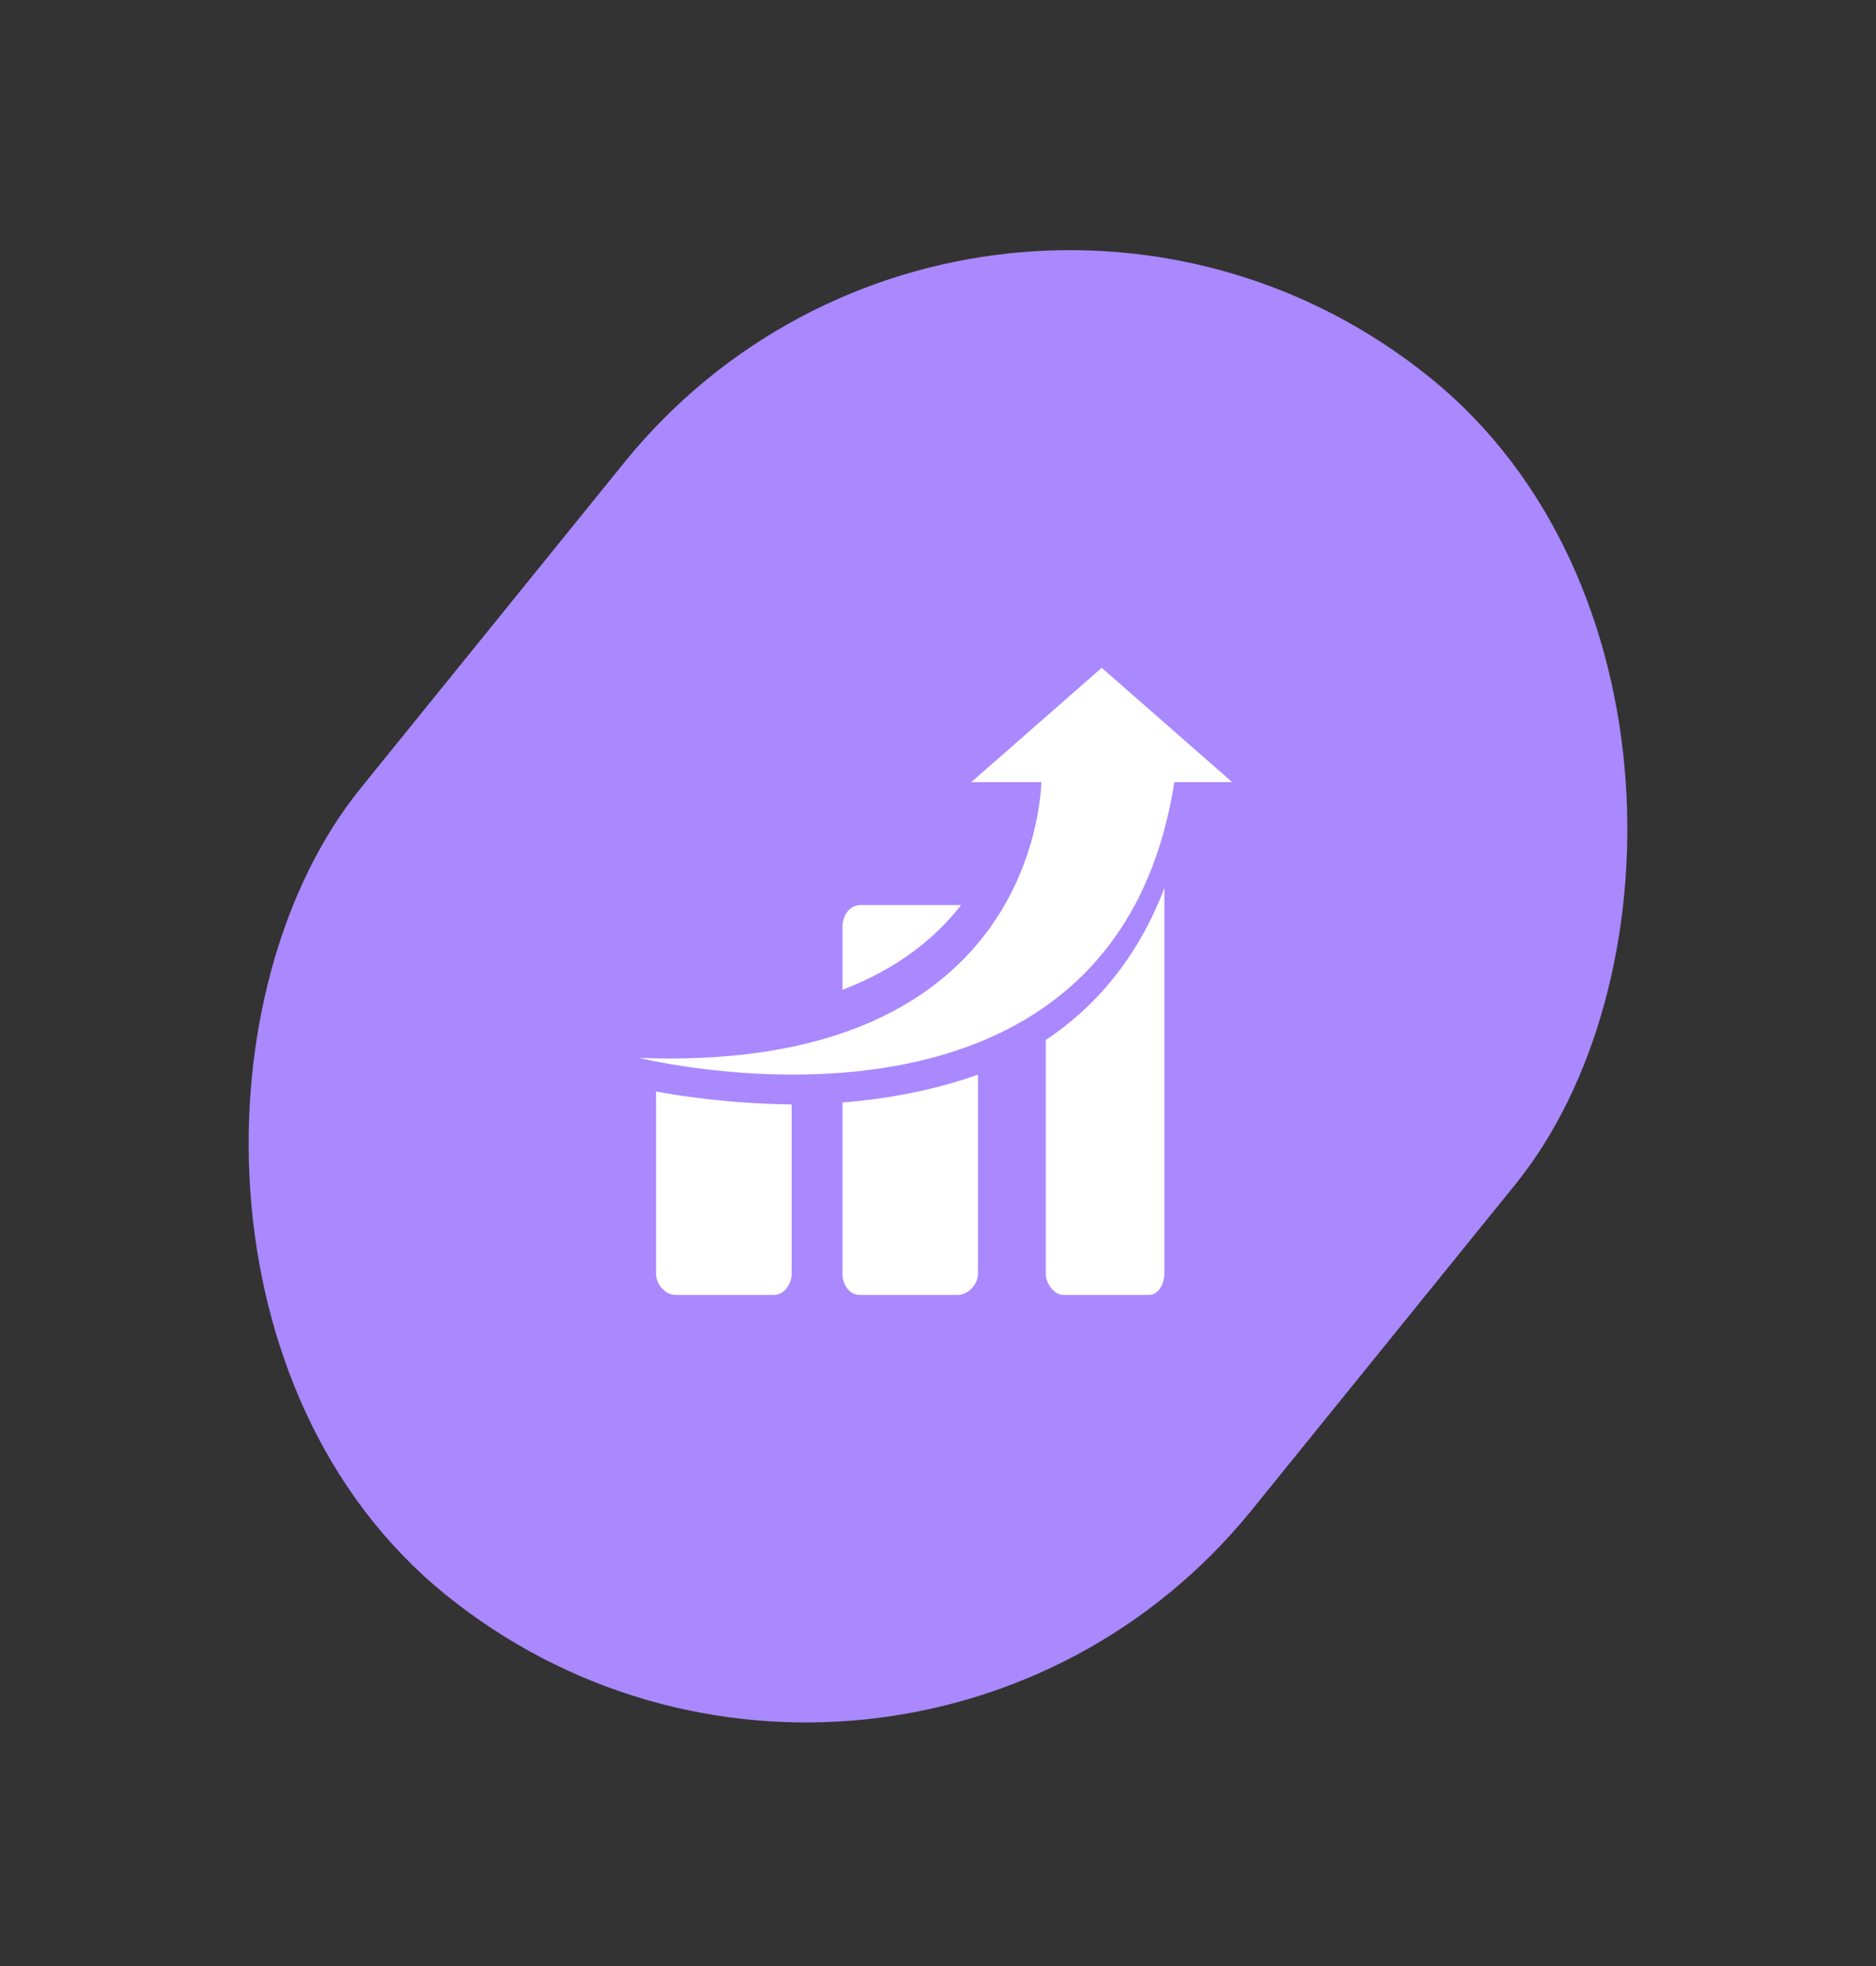 <svg width="105" height="110" viewBox="0 0 105 110" fill="none" xmlns="http://www.w3.org/2000/svg">
<rect x="0" y="0" width="105" height="110" fill="#333333" stroke="none"/>
<rect x="49.876" y="109.414" width="64.178" height="87.593" rx="32.089" transform="rotate(-141 49.876 109.414)" fill="#AA88FD"/>
<g clip-path="url(#clip0_65_2136)">
<path d="M58.532 58.187V71.246C58.532 71.83 59.004 72.452 59.529 72.452H64.314C64.84 72.452 65.171 71.831 65.171 71.246V49.691C64.731 50.833 64.213 51.898 63.616 52.879C62.3 55.039 60.59 56.823 58.532 58.187Z" fill="white"/>
<path d="M36.72 71.28C36.72 71.848 37.224 72.453 37.825 72.453H43.294C43.894 72.453 44.307 71.848 44.307 71.28V61.792C40.961 61.757 38.178 61.34 36.72 61.072V71.28Z" fill="white"/>
<path d="M47.152 61.684V71.281C47.152 71.848 47.522 72.452 48.123 72.452H53.591C54.193 72.452 54.739 71.848 54.739 71.281V60.123C53.514 60.562 52.21 60.918 50.835 61.185C49.66 61.415 48.429 61.581 47.152 61.684Z" fill="white"/>
<path d="M53.618 50.858C53.677 50.785 53.734 50.713 53.791 50.64C53.783 50.64 53.776 50.639 53.768 50.639H48.15C47.532 50.639 47.152 51.258 47.152 51.85V55.38C47.379 55.294 47.602 55.205 47.821 55.111C50.208 54.09 52.158 52.659 53.618 50.858Z" fill="white"/>
<path d="M65.728 43.76H65.768H68.965L61.664 37.363L54.363 43.76H58.288C58.235 44.931 57.842 48.85 55.002 52.448C53.405 54.472 51.035 56.394 47.516 57.671C45.245 58.494 42.495 59.049 39.166 59.187C38.628 59.21 38.075 59.221 37.505 59.221C37.433 59.221 37.359 59.221 37.286 59.22C36.793 59.218 36.289 59.207 35.772 59.187C35.772 59.187 36.177 59.289 36.893 59.425C38.284 59.689 40.849 60.084 43.901 60.121C44.055 60.123 44.21 60.124 44.367 60.124C45.376 60.124 46.434 60.084 47.516 59.986C49.977 59.763 52.565 59.243 55.002 58.228C56.142 57.753 57.25 57.169 58.295 56.457C61.882 54.014 64.744 50.056 65.728 43.76Z" fill="white"/>
</g>
<defs>
<clipPath id="clip0_65_2136">
<rect width="37.935" height="37.935" fill="white" transform="translate(33.875 36.414)"/>
</clipPath>
</defs>
</svg>
